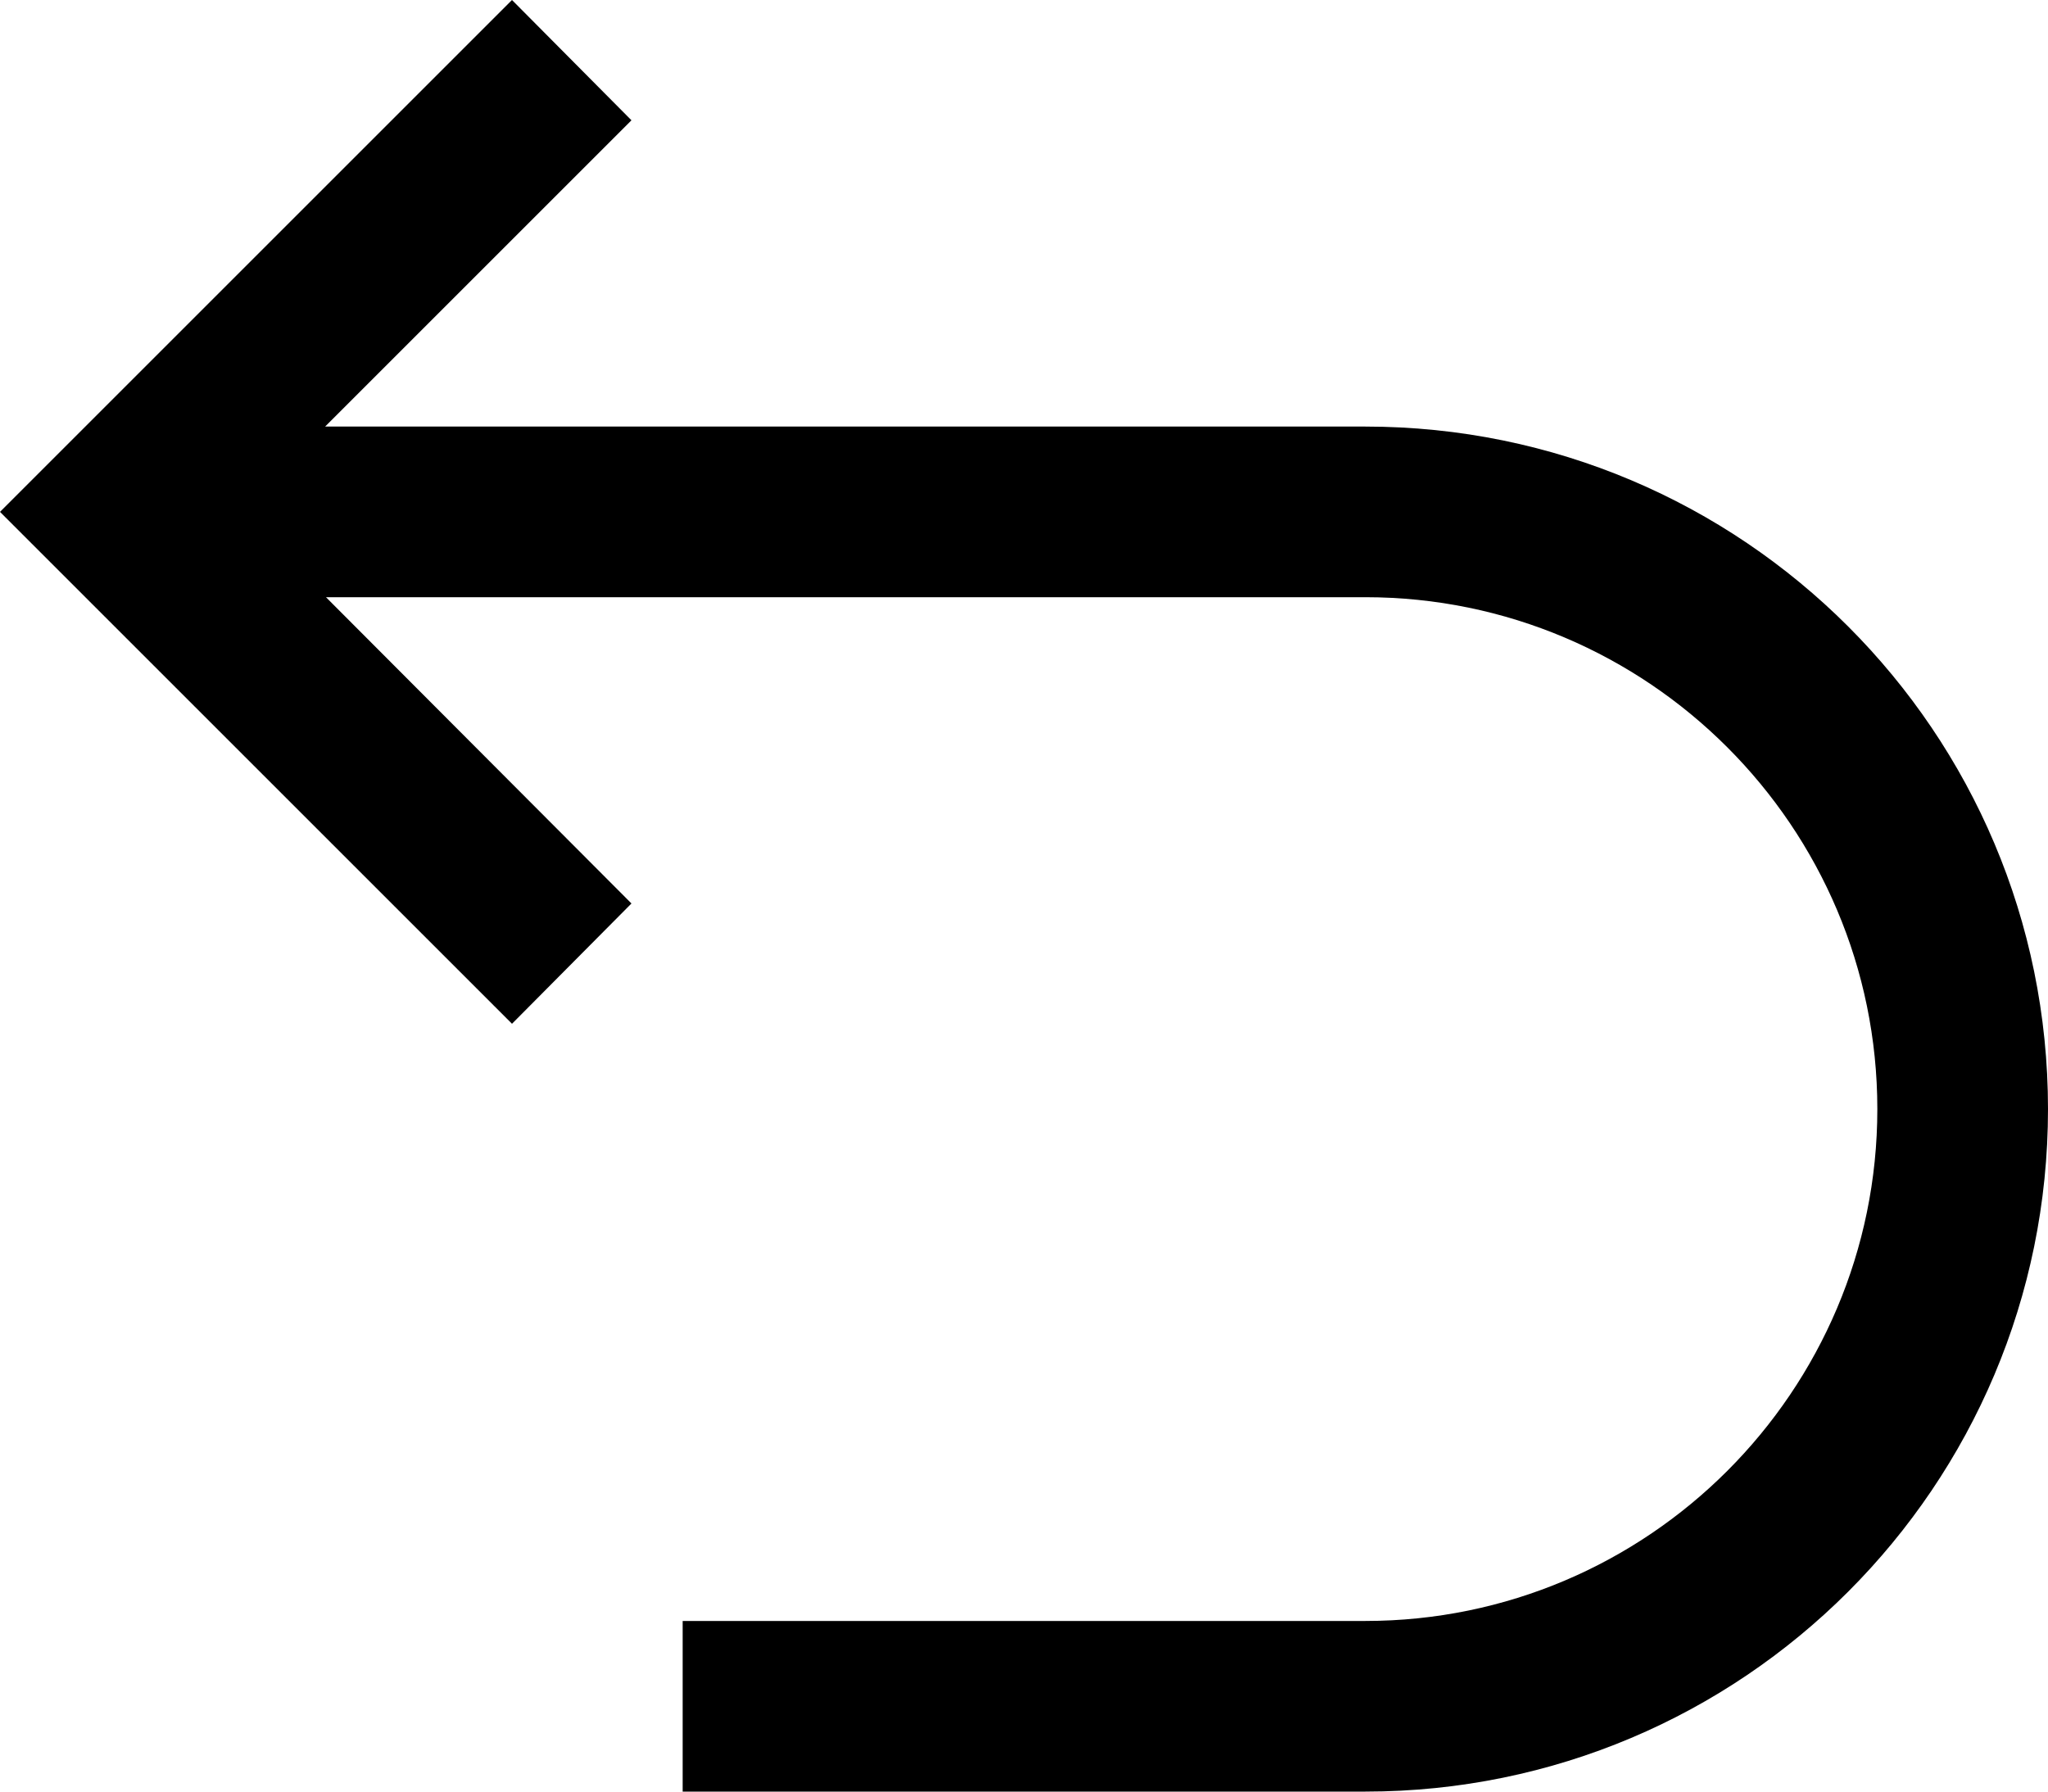 <svg width="24" height="21" viewBox="0 0 24 21" fill="none" xmlns="http://www.w3.org/2000/svg">
<path d="M16 5L3.81 5L7.4 1.41L6 1.57361e-06L5.24537e-07 6L6 12L7.4 10.59L3.82 7L16 7C19.31 7 22 9.69 22 13C22 16.31 19.31 19 16 19L8 19L8 21L16 21C20.42 21 24 17.42 24 13C24 8.58 20.42 5 16 5Z" fill="black"/>
</svg>
